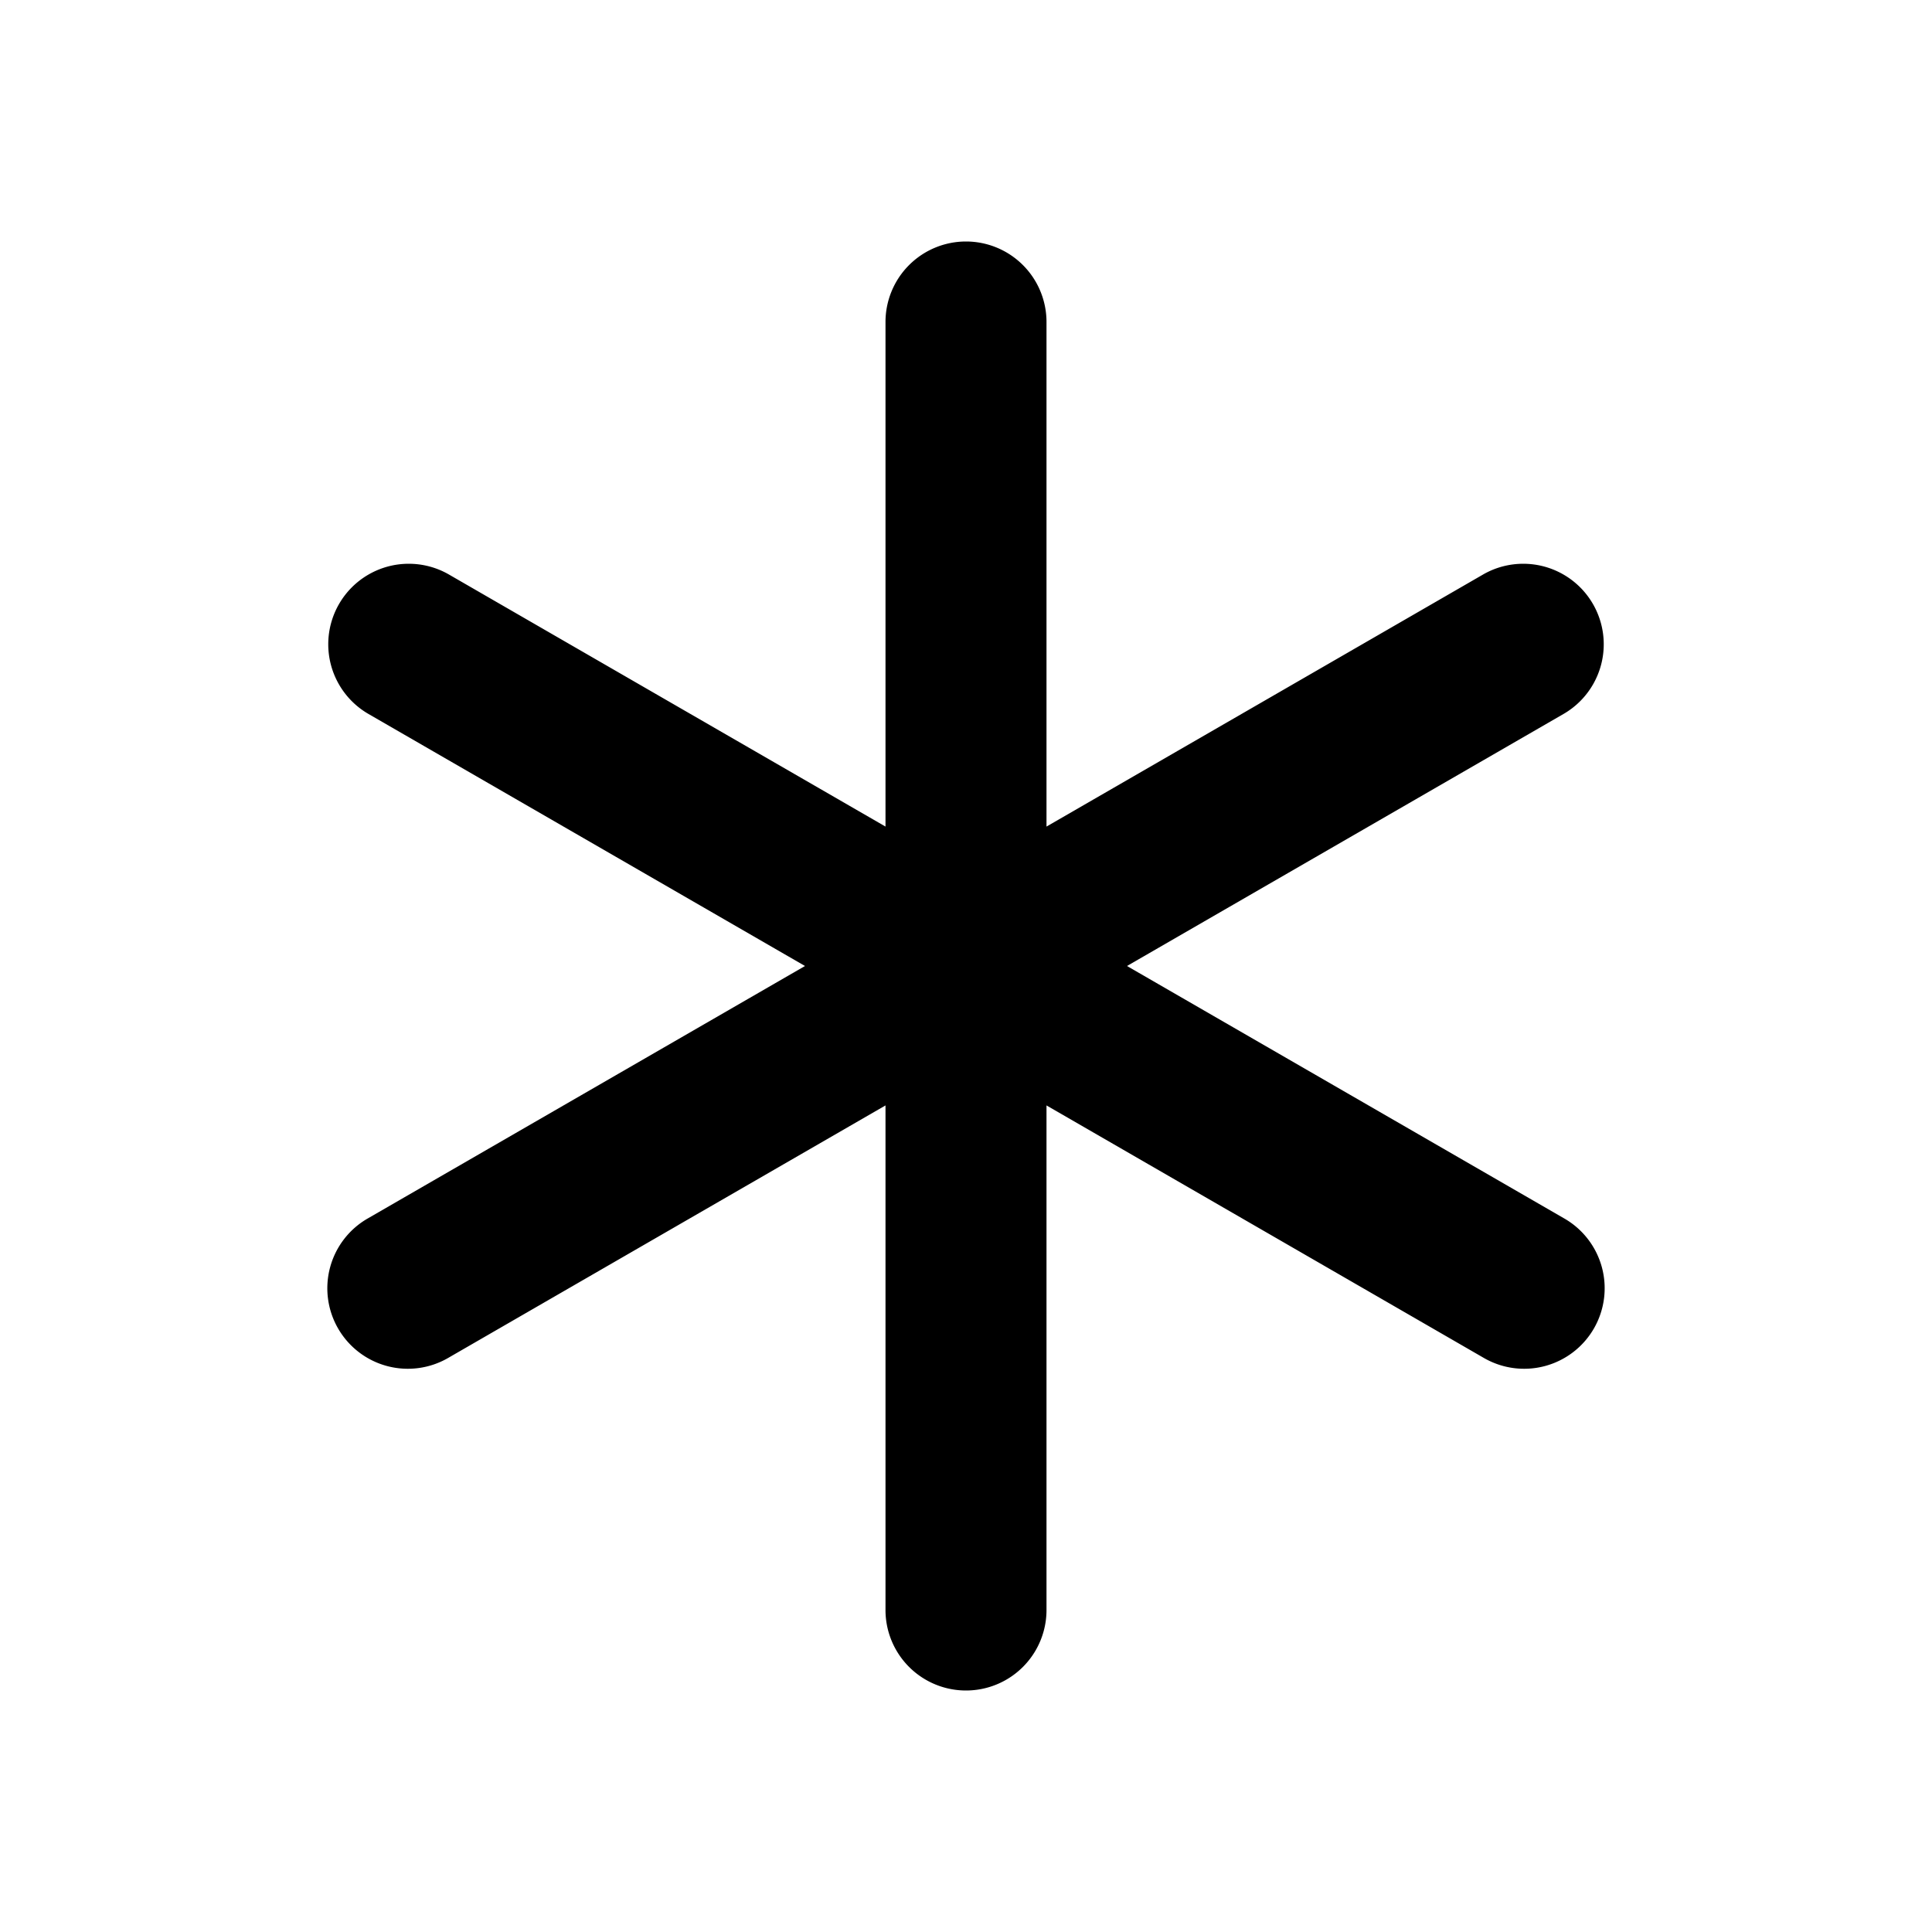 <svg xmlns="http://www.w3.org/2000/svg" width="24" height="24"><g fill="none"><path d="M24 0v24H0V0zM12.593 23.258l-.011.002-.071.035-.02.004-.014-.004-.071-.035c-.01-.004-.019-.001-.024.005l-.004.01-.017.428.005.02.01.013.104.074.015.004.012-.004.104-.074.012-.016.004-.017-.017-.427c-.002-.01-.009-.017-.017-.018m.265-.113-.013.002-.185.093-.01.01-.003.011.018.43.005.012.008.007.201.093c.012.004.023 0 .029-.008l.004-.014-.034-.614c-.003-.012-.01-.02-.02-.022m-.715.002a.023.023 0 0 0-.027.006l-.006.014-.034.614c0 .012.007.02.017.024l.015-.002.201-.093.01-.008.004-.011.017-.43-.003-.012-.01-.01z"/><path fill="currentColor" d="M12 3a1 1 0 0 1 1 1v6.268l5.428-3.134a1 1 0 0 1 1 1.732L14 12l5.428 3.134a1 1 0 1 1-1 1.732L13 13.732V20a1 1 0 1 1-2 0v-6.268l-5.428 3.134a1 1 0 1 1-1-1.732L10 12 4.572 8.866a1 1 0 0 1 1-1.732L11 10.268V4a1 1 0 0 1 1-1"/></g></svg>